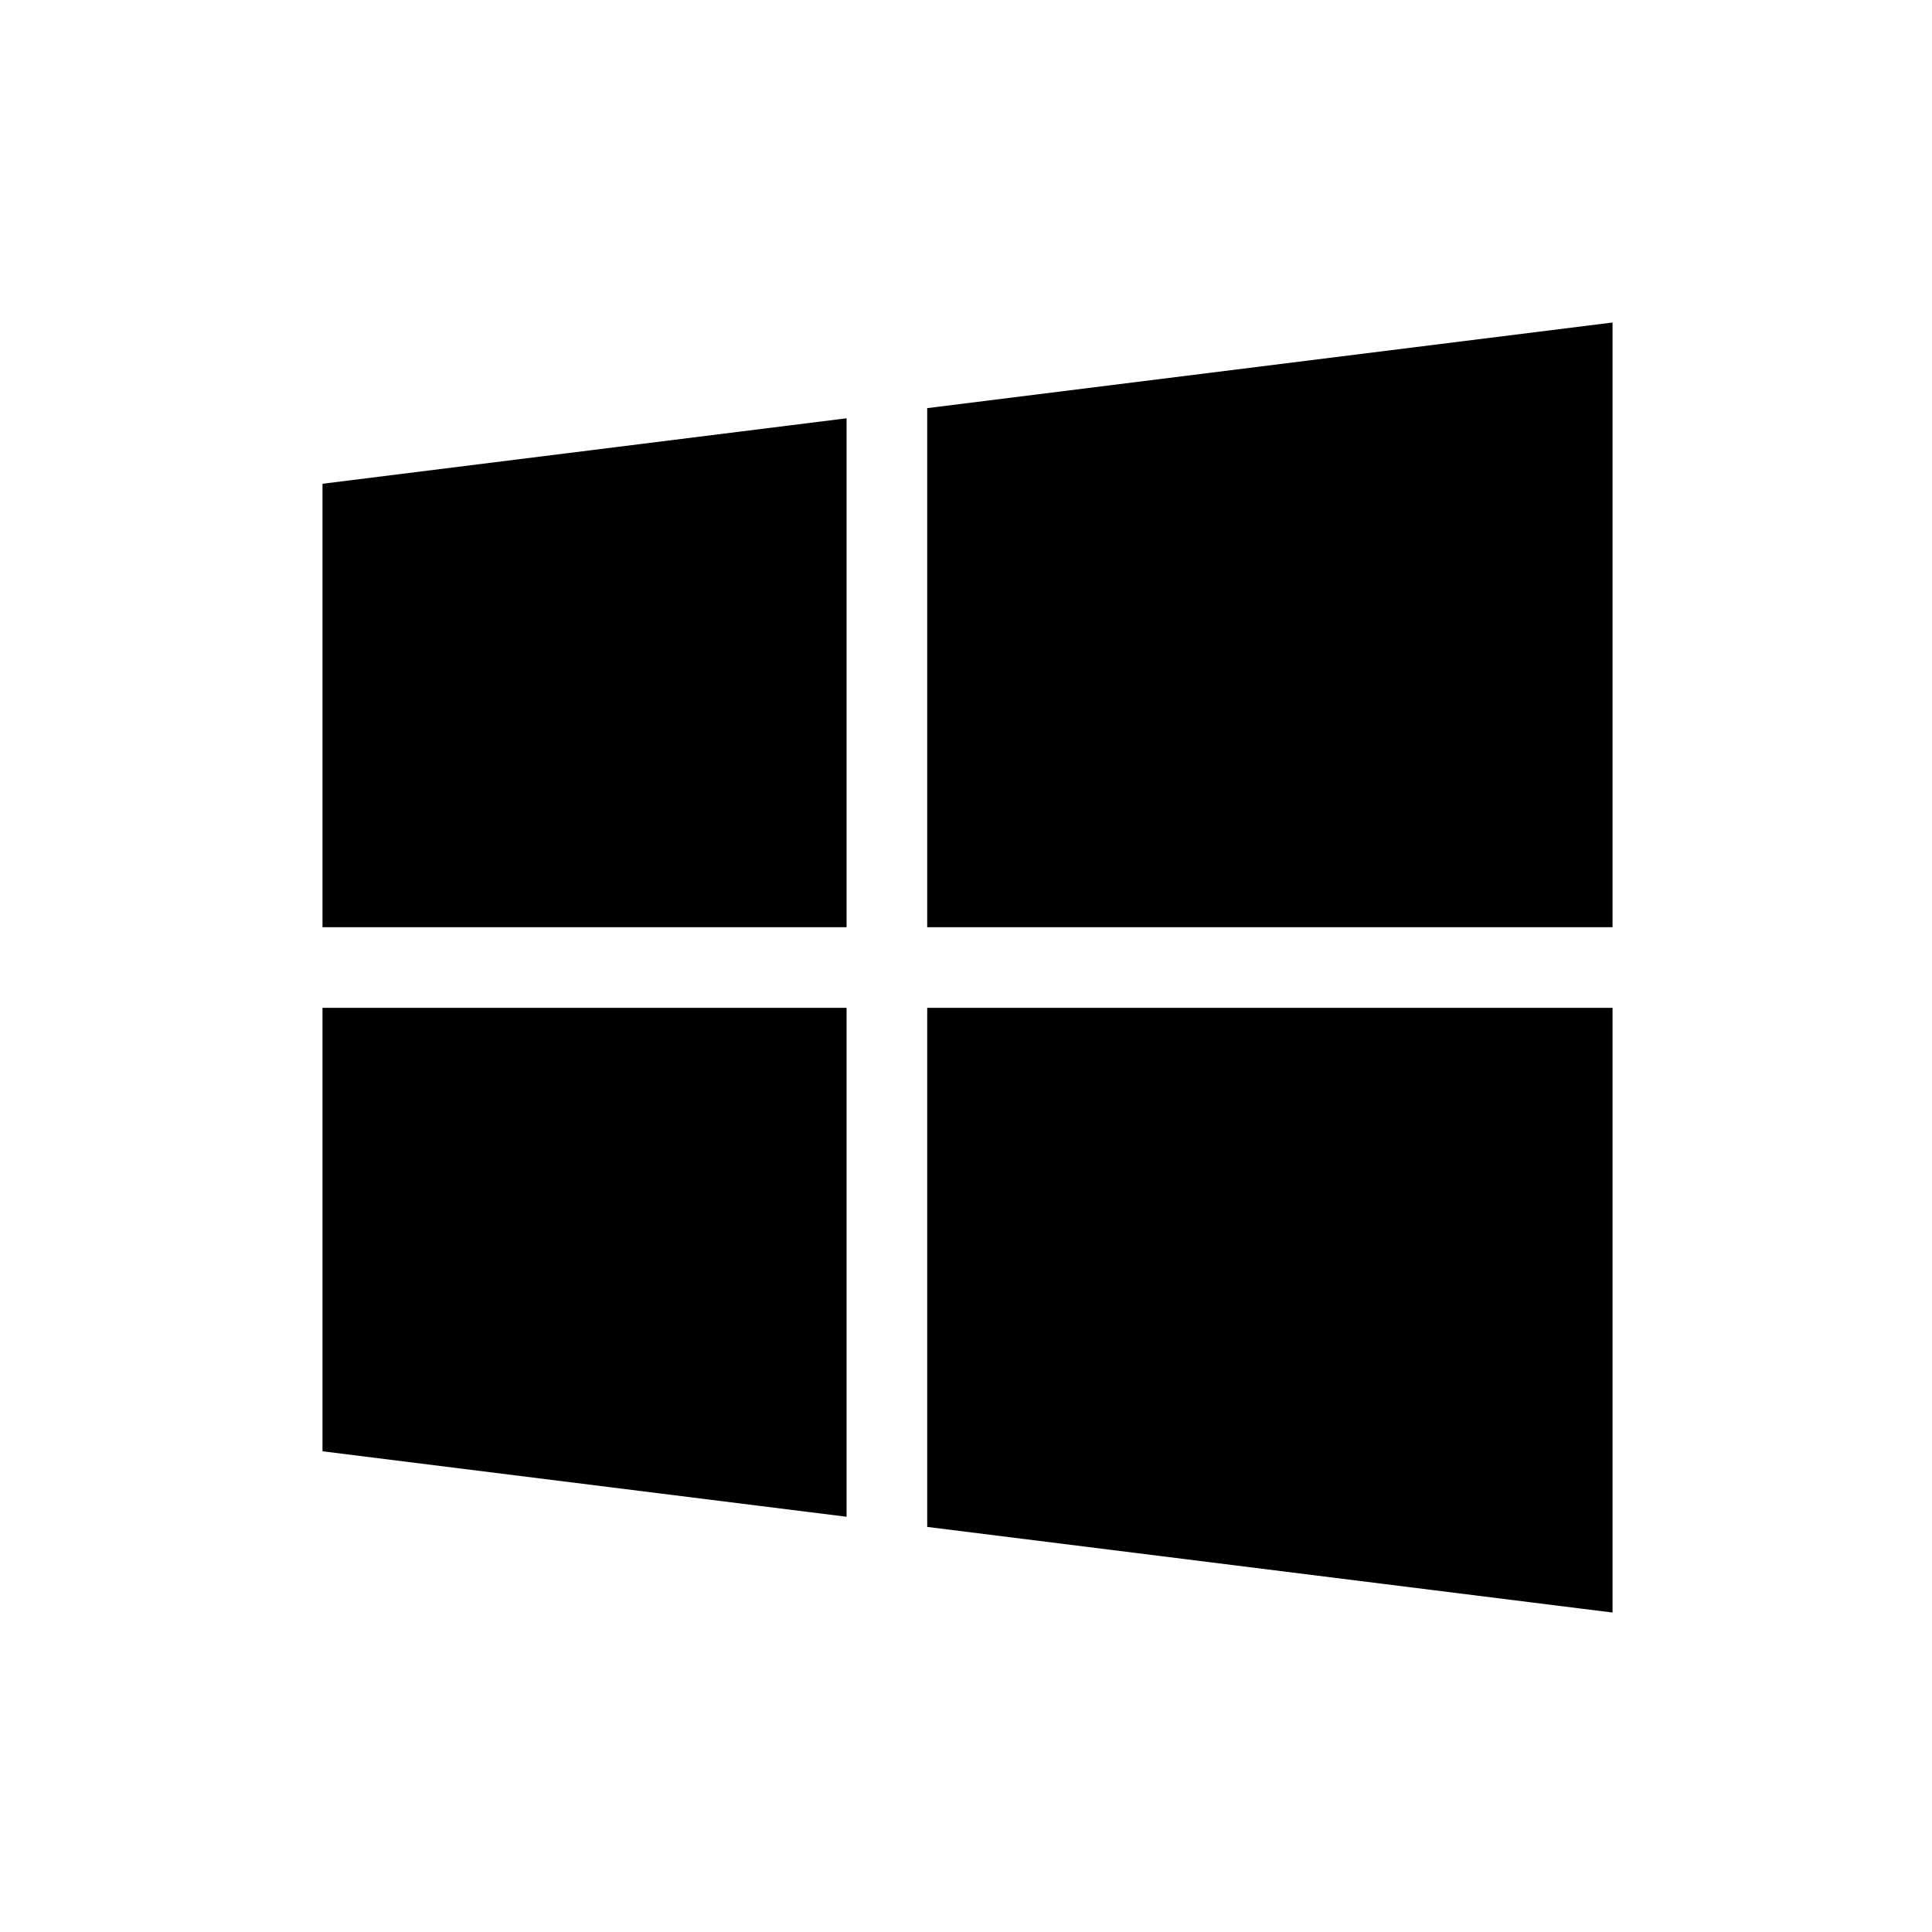 <?xml version="1.0" encoding="UTF-8"?>
<svg width="24" height="24" version="1.1" viewBox="0 0 6.35 6.35" xmlns="http://www.w3.org/2000/svg" xmlns:cc="http://creativecommons.org/ns#" xmlns:dc="http://purl.org/dc/elements/1.1/" xmlns:rdf="http://www.w3.org/1999/02/22-rdf-syntax-ns#">
 <g transform="translate(0 -290.65)">
  <path transform="matrix(.265 0 0 .265 0 290.65)" d="m20 4-8.5 1.062v6.438h8.5v-7.5zm-9.5 1.188-6.5 0.812v5.5h6.5v-6.312zm-6.5 7.312v5.5l6.5 0.812v-6.312h-6.5zm7.5 0v6.438l8.5 1.062v-7.5h-8.5z" stroke-linecap="round" stroke-linejoin="round" stroke-width="3.2" style="paint-order:stroke fill markers"/>
 </g>
</svg>
